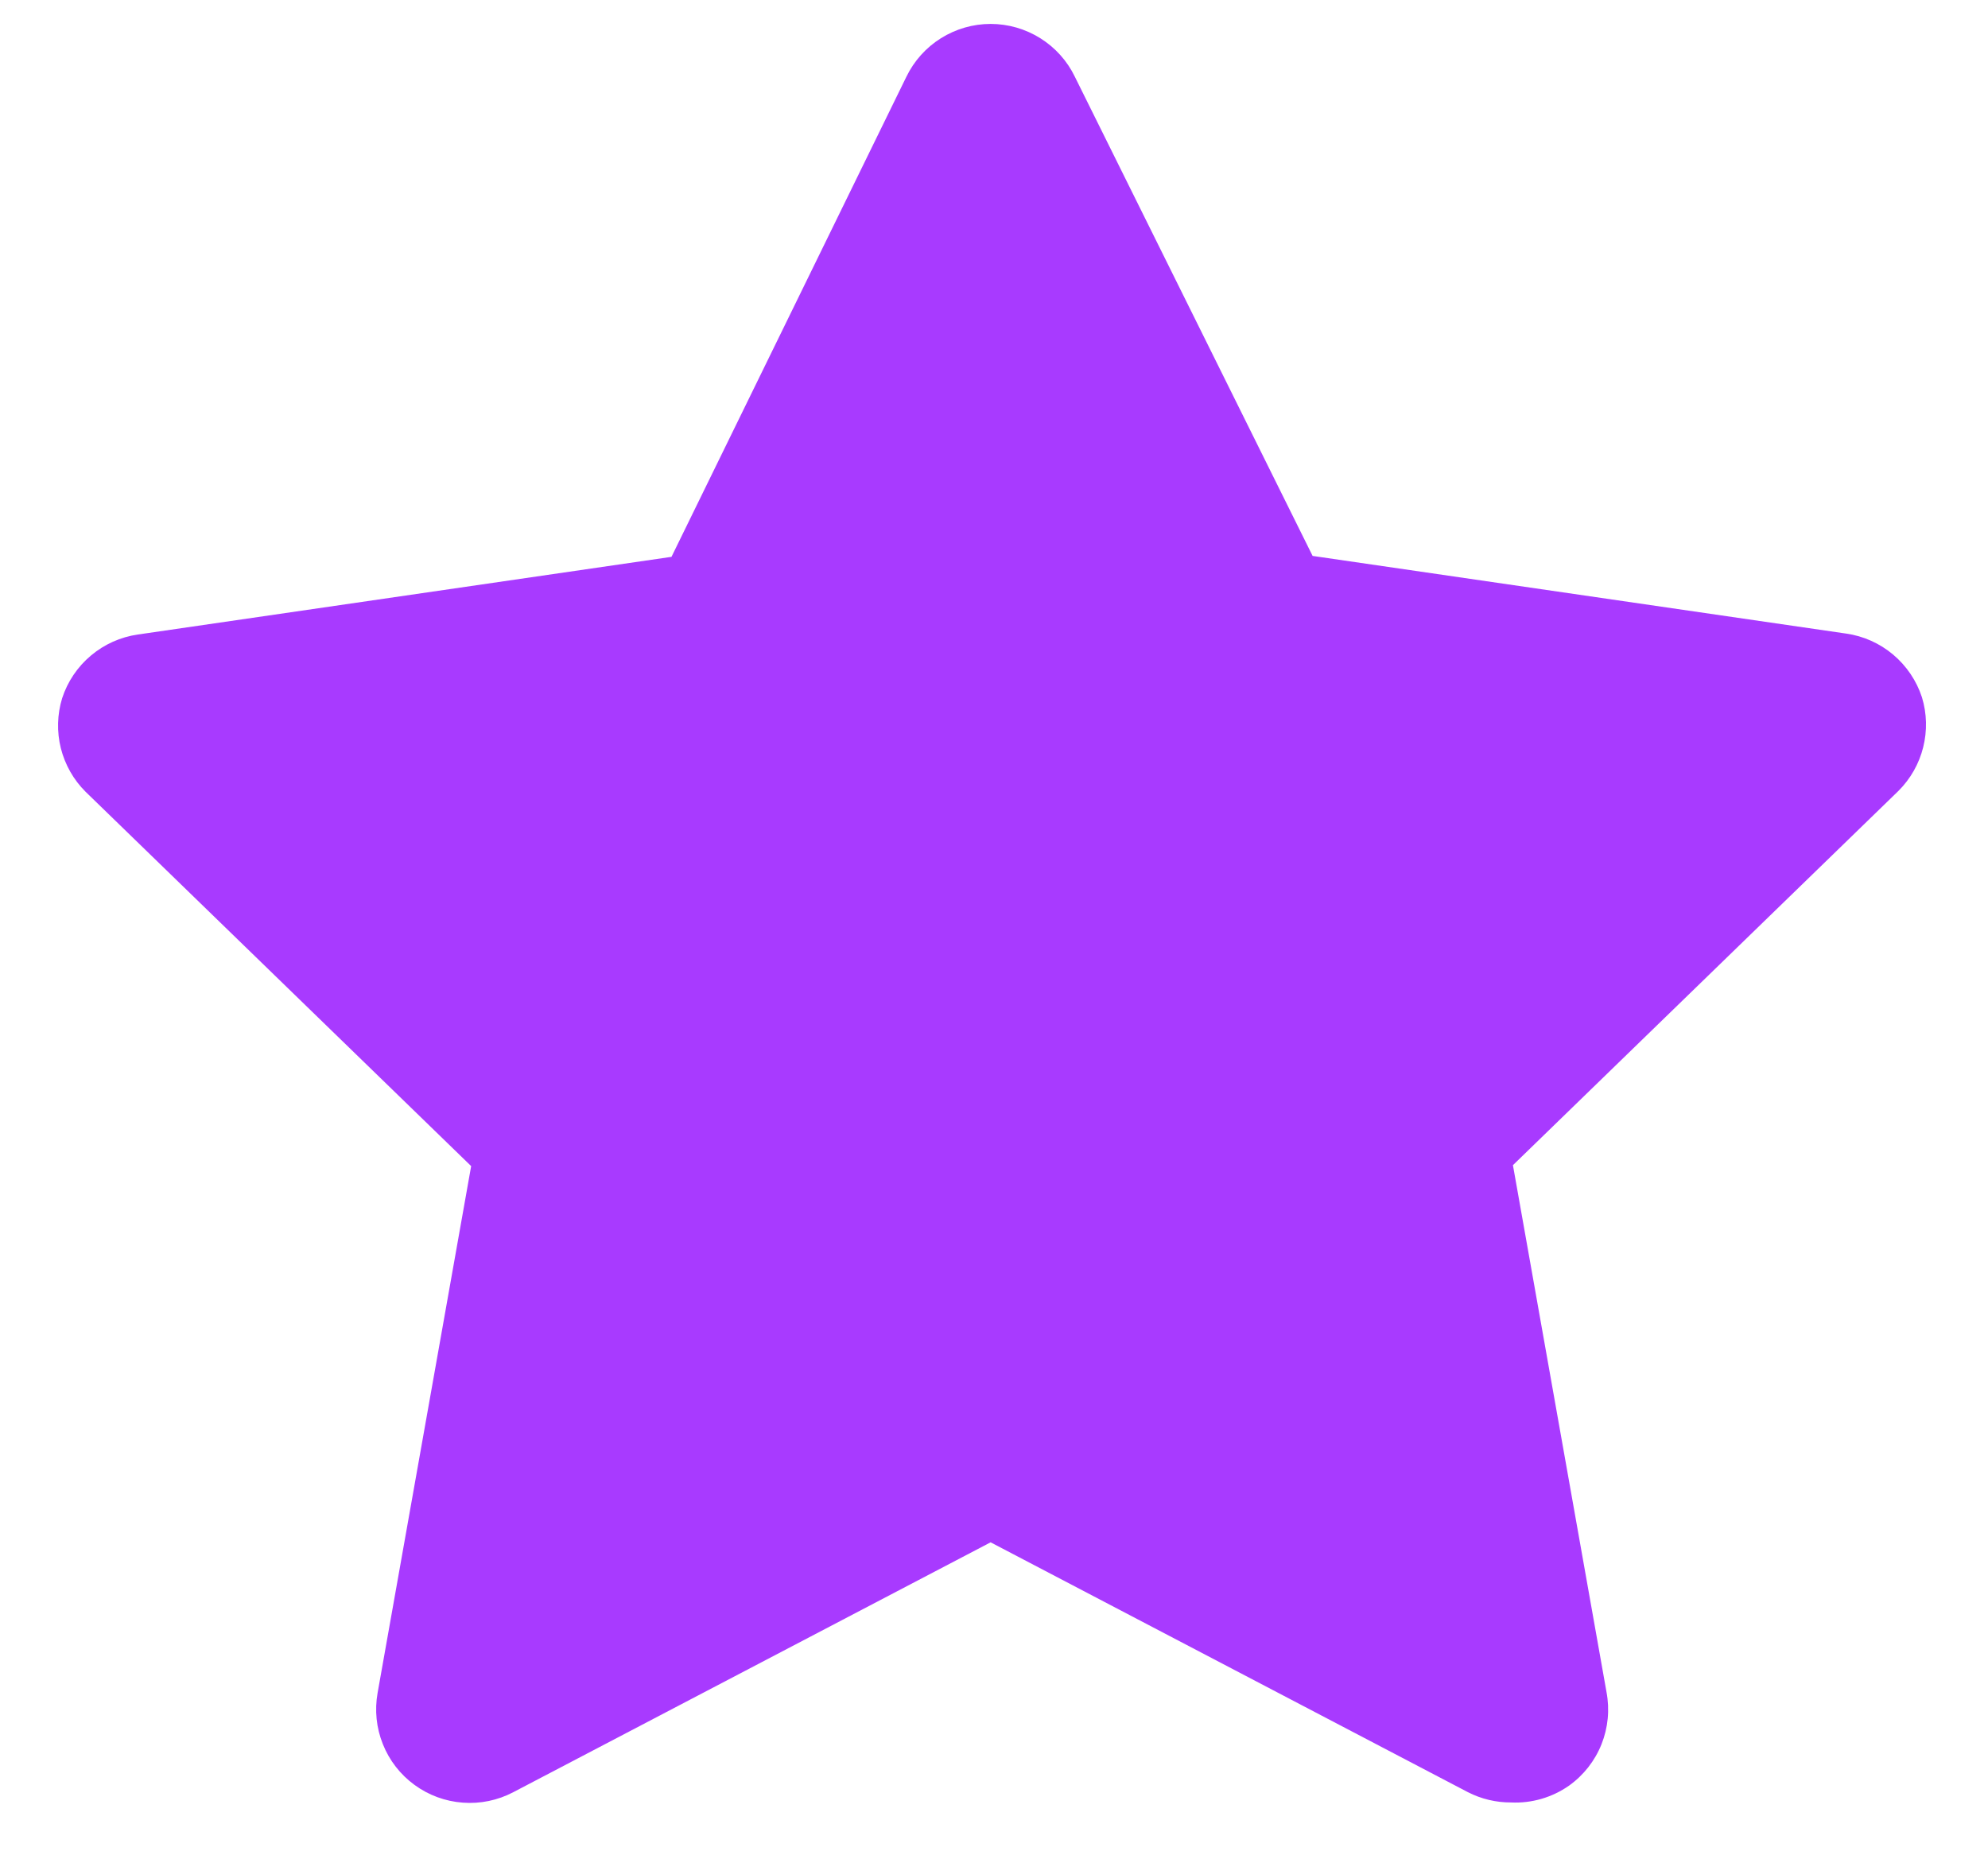 <svg width="30" height="28" viewBox="0 0 30 28" fill="none" xmlns="http://www.w3.org/2000/svg">
<path d="M22.802 27.203C22.576 27.204 22.354 27.151 22.152 27.048L14.949 23.277L7.746 27.048C7.512 27.171 7.248 27.226 6.985 27.206C6.721 27.187 6.468 27.094 6.255 26.938C6.041 26.782 5.876 26.57 5.778 26.324C5.679 26.079 5.652 25.811 5.698 25.551L7.11 17.599L1.291 11.949C1.109 11.768 0.981 11.541 0.918 11.292C0.856 11.043 0.863 10.782 0.938 10.537C1.02 10.286 1.17 10.063 1.373 9.893C1.575 9.723 1.821 9.613 2.082 9.576L10.133 8.404L13.678 1.158C13.794 0.919 13.974 0.718 14.199 0.577C14.424 0.436 14.684 0.361 14.949 0.361C15.214 0.361 15.474 0.436 15.699 0.577C15.924 0.718 16.105 0.919 16.22 1.158L19.808 8.39L27.859 9.562C28.12 9.599 28.366 9.709 28.568 9.879C28.77 10.049 28.921 10.272 29.003 10.523C29.078 10.768 29.084 11.029 29.022 11.278C28.96 11.527 28.831 11.754 28.65 11.935L22.831 17.585L24.243 25.537C24.293 25.802 24.267 26.075 24.167 26.326C24.067 26.576 23.897 26.792 23.678 26.949C23.422 27.128 23.114 27.218 22.802 27.203Z" fill="#A83AFF"/>
</svg>
